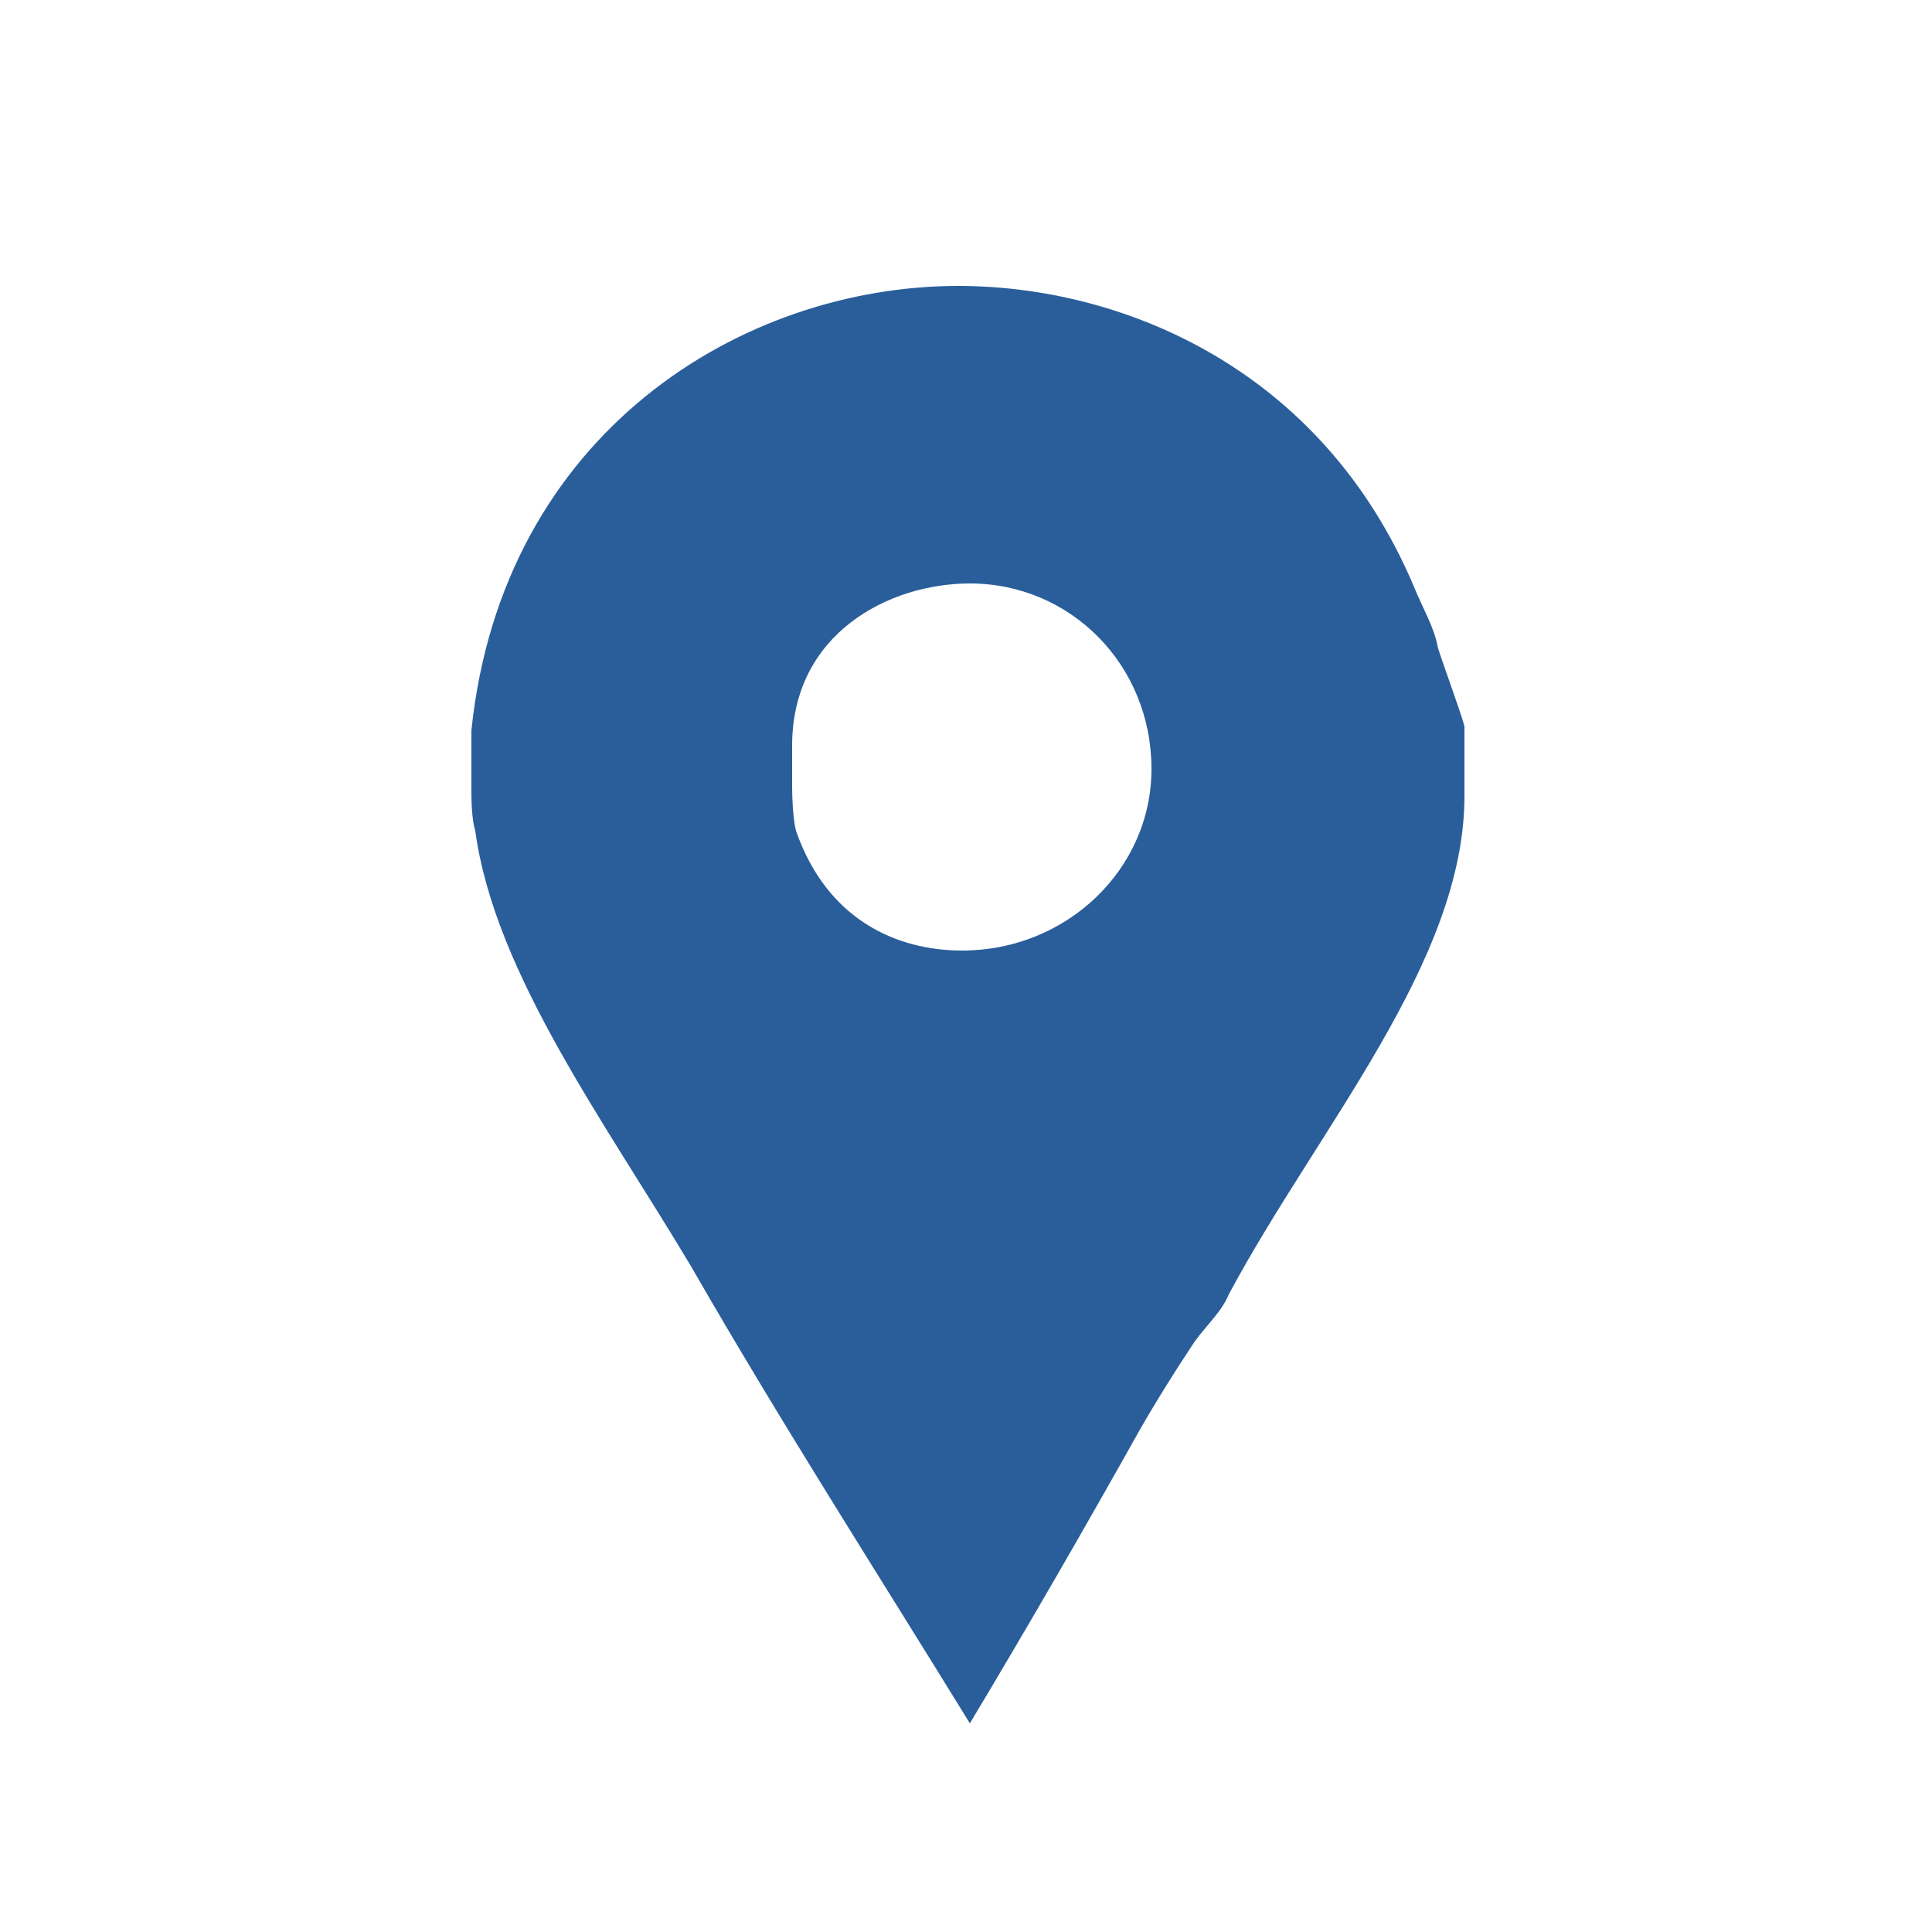 <?xml version="1.0" encoding="utf-8"?>
<!-- Generator: Adobe Illustrator 18.1.1, SVG Export Plug-In . SVG Version: 6.00 Build 0)  -->
<svg version="1.1" id="Layer_1" xmlns="http://www.w3.org/2000/svg" xmlns:xlink="http://www.w3.org/1999/xlink" x="0px" y="0px"
	 viewBox="0 0 50 50" enable-background="new 0 0 50 50" xml:space="preserve">
<g>
	<path fill="#2A5E9B" d="M37.2,16.7c-0.1-0.5-0.4-1-0.6-1.5C34.2,9.5,29,7.4,24.8,7.4c-5.6,0-11.8,3.8-12.6,11.5v1.6
		c0,0.1,0,0.7,0.1,1c0.5,3.7,3.4,7.6,5.6,11.3c2.3,4,4.8,7.9,7.2,11.8c1.5-2.5,3-5.1,4.4-7.6c0.4-0.7,0.9-1.5,1.3-2.1
		c0.3-0.5,0.8-0.9,1-1.4c2.3-4.3,6.1-8.6,6.1-12.9v-1.8C37.8,18.4,37.2,16.8,37.2,16.7L37.2,16.7z M24.9,24.6
		c-1.7,0-3.5-0.8-4.3-3.1c-0.1-0.4-0.1-1.1-0.1-1.2v-1c0-2.9,2.5-4.2,4.6-4.2c2.6,0,4.7,2.1,4.7,4.8C29.8,22.5,27.6,24.6,24.9,24.6
		L24.9,24.6z M24.9,24.6"/>
</g>
</svg>
